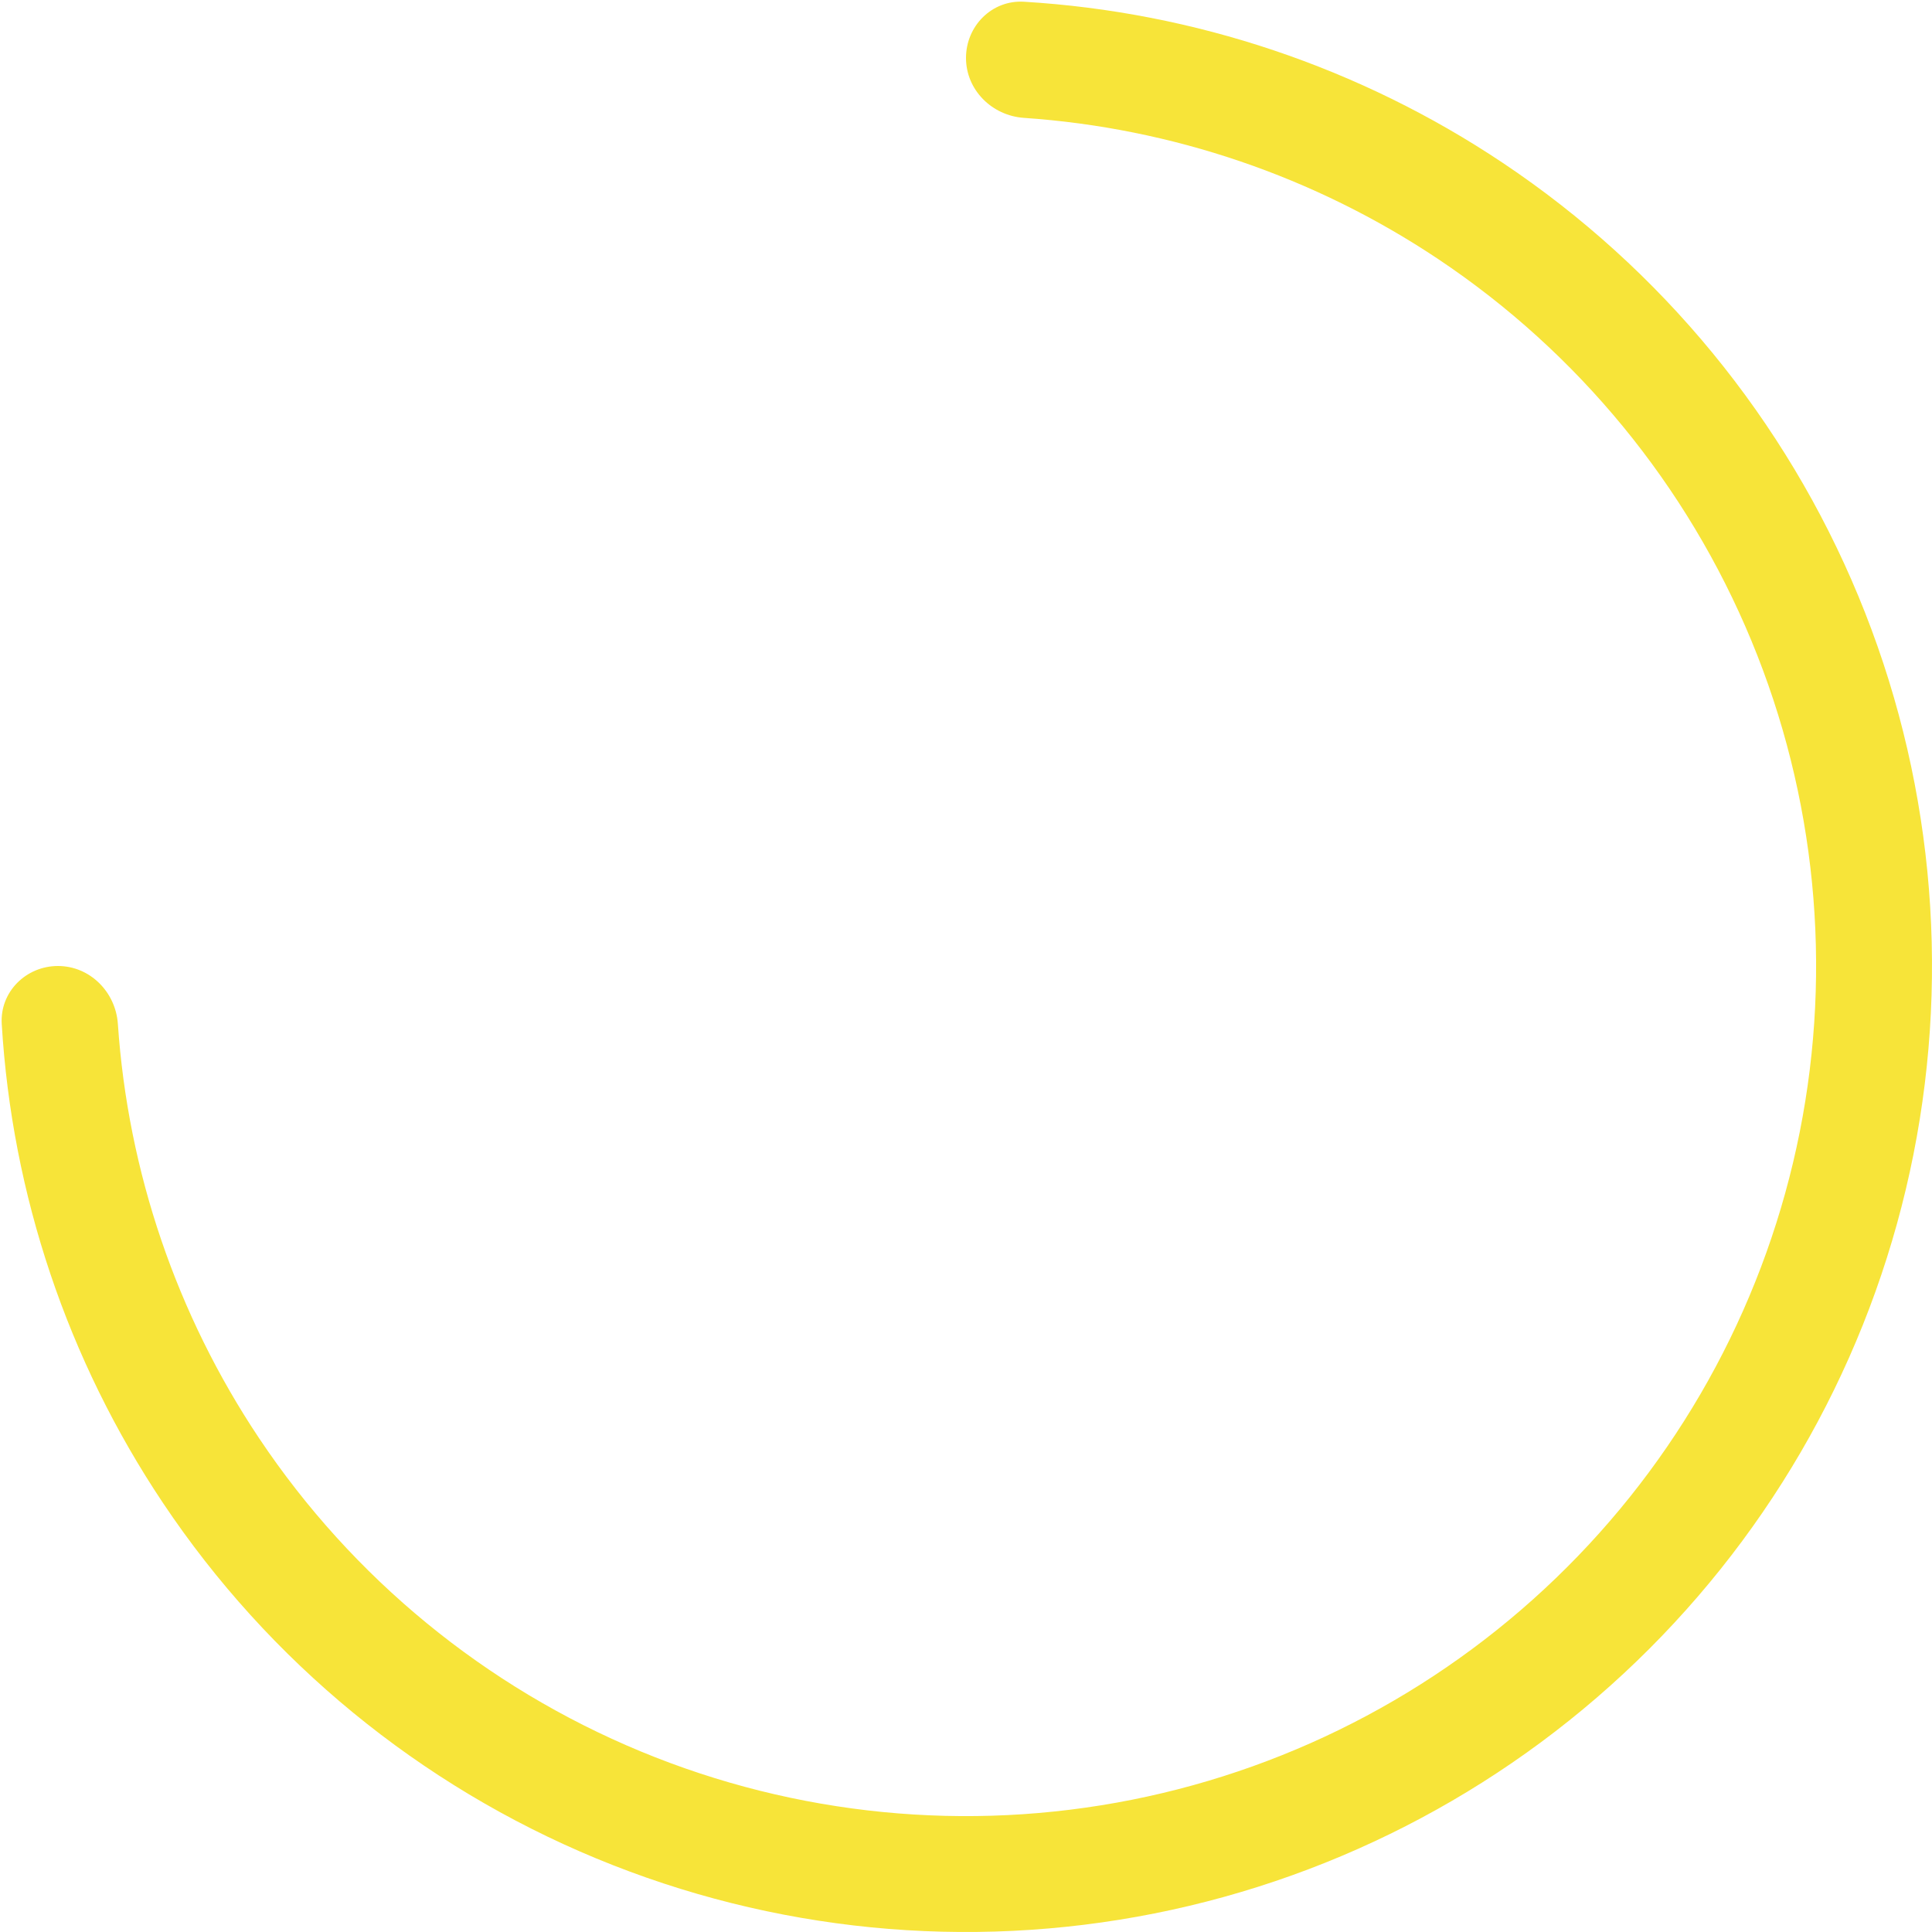 <svg width="125" height="125" viewBox="0 0 125 125" fill="none" xmlns="http://www.w3.org/2000/svg">
<path d="M62.5 3.749C62.5 1.678 64.18 -0.012 66.247 0.112C77.291 0.776 87.986 4.361 97.223 10.533C107.501 17.401 115.512 27.162 120.242 38.582C124.973 50.003 126.211 62.569 123.799 74.693C121.388 86.817 115.435 97.953 106.694 106.694C97.953 115.435 86.817 121.388 74.693 123.799C62.569 126.211 50.003 124.973 38.582 120.242C27.162 115.512 17.401 107.501 10.533 97.223C4.361 87.986 0.776 77.291 0.112 66.247C-0.012 64.18 1.678 62.5 3.749 62.5V62.5C5.819 62.5 7.485 64.18 7.626 66.246C8.278 75.806 11.42 85.054 16.767 93.058C22.811 102.103 31.401 109.152 41.452 113.315C51.502 117.478 62.561 118.568 73.23 116.445C83.9 114.323 93.7 109.085 101.392 101.392C109.085 93.7 114.323 83.9 116.445 73.23C118.568 62.561 117.478 51.502 113.315 41.452C109.152 31.401 102.103 22.811 93.058 16.767C85.054 11.42 75.806 8.278 66.246 7.626C64.18 7.485 62.5 5.819 62.5 3.749V3.749Z" fill="#F7E439"/>
</svg>
